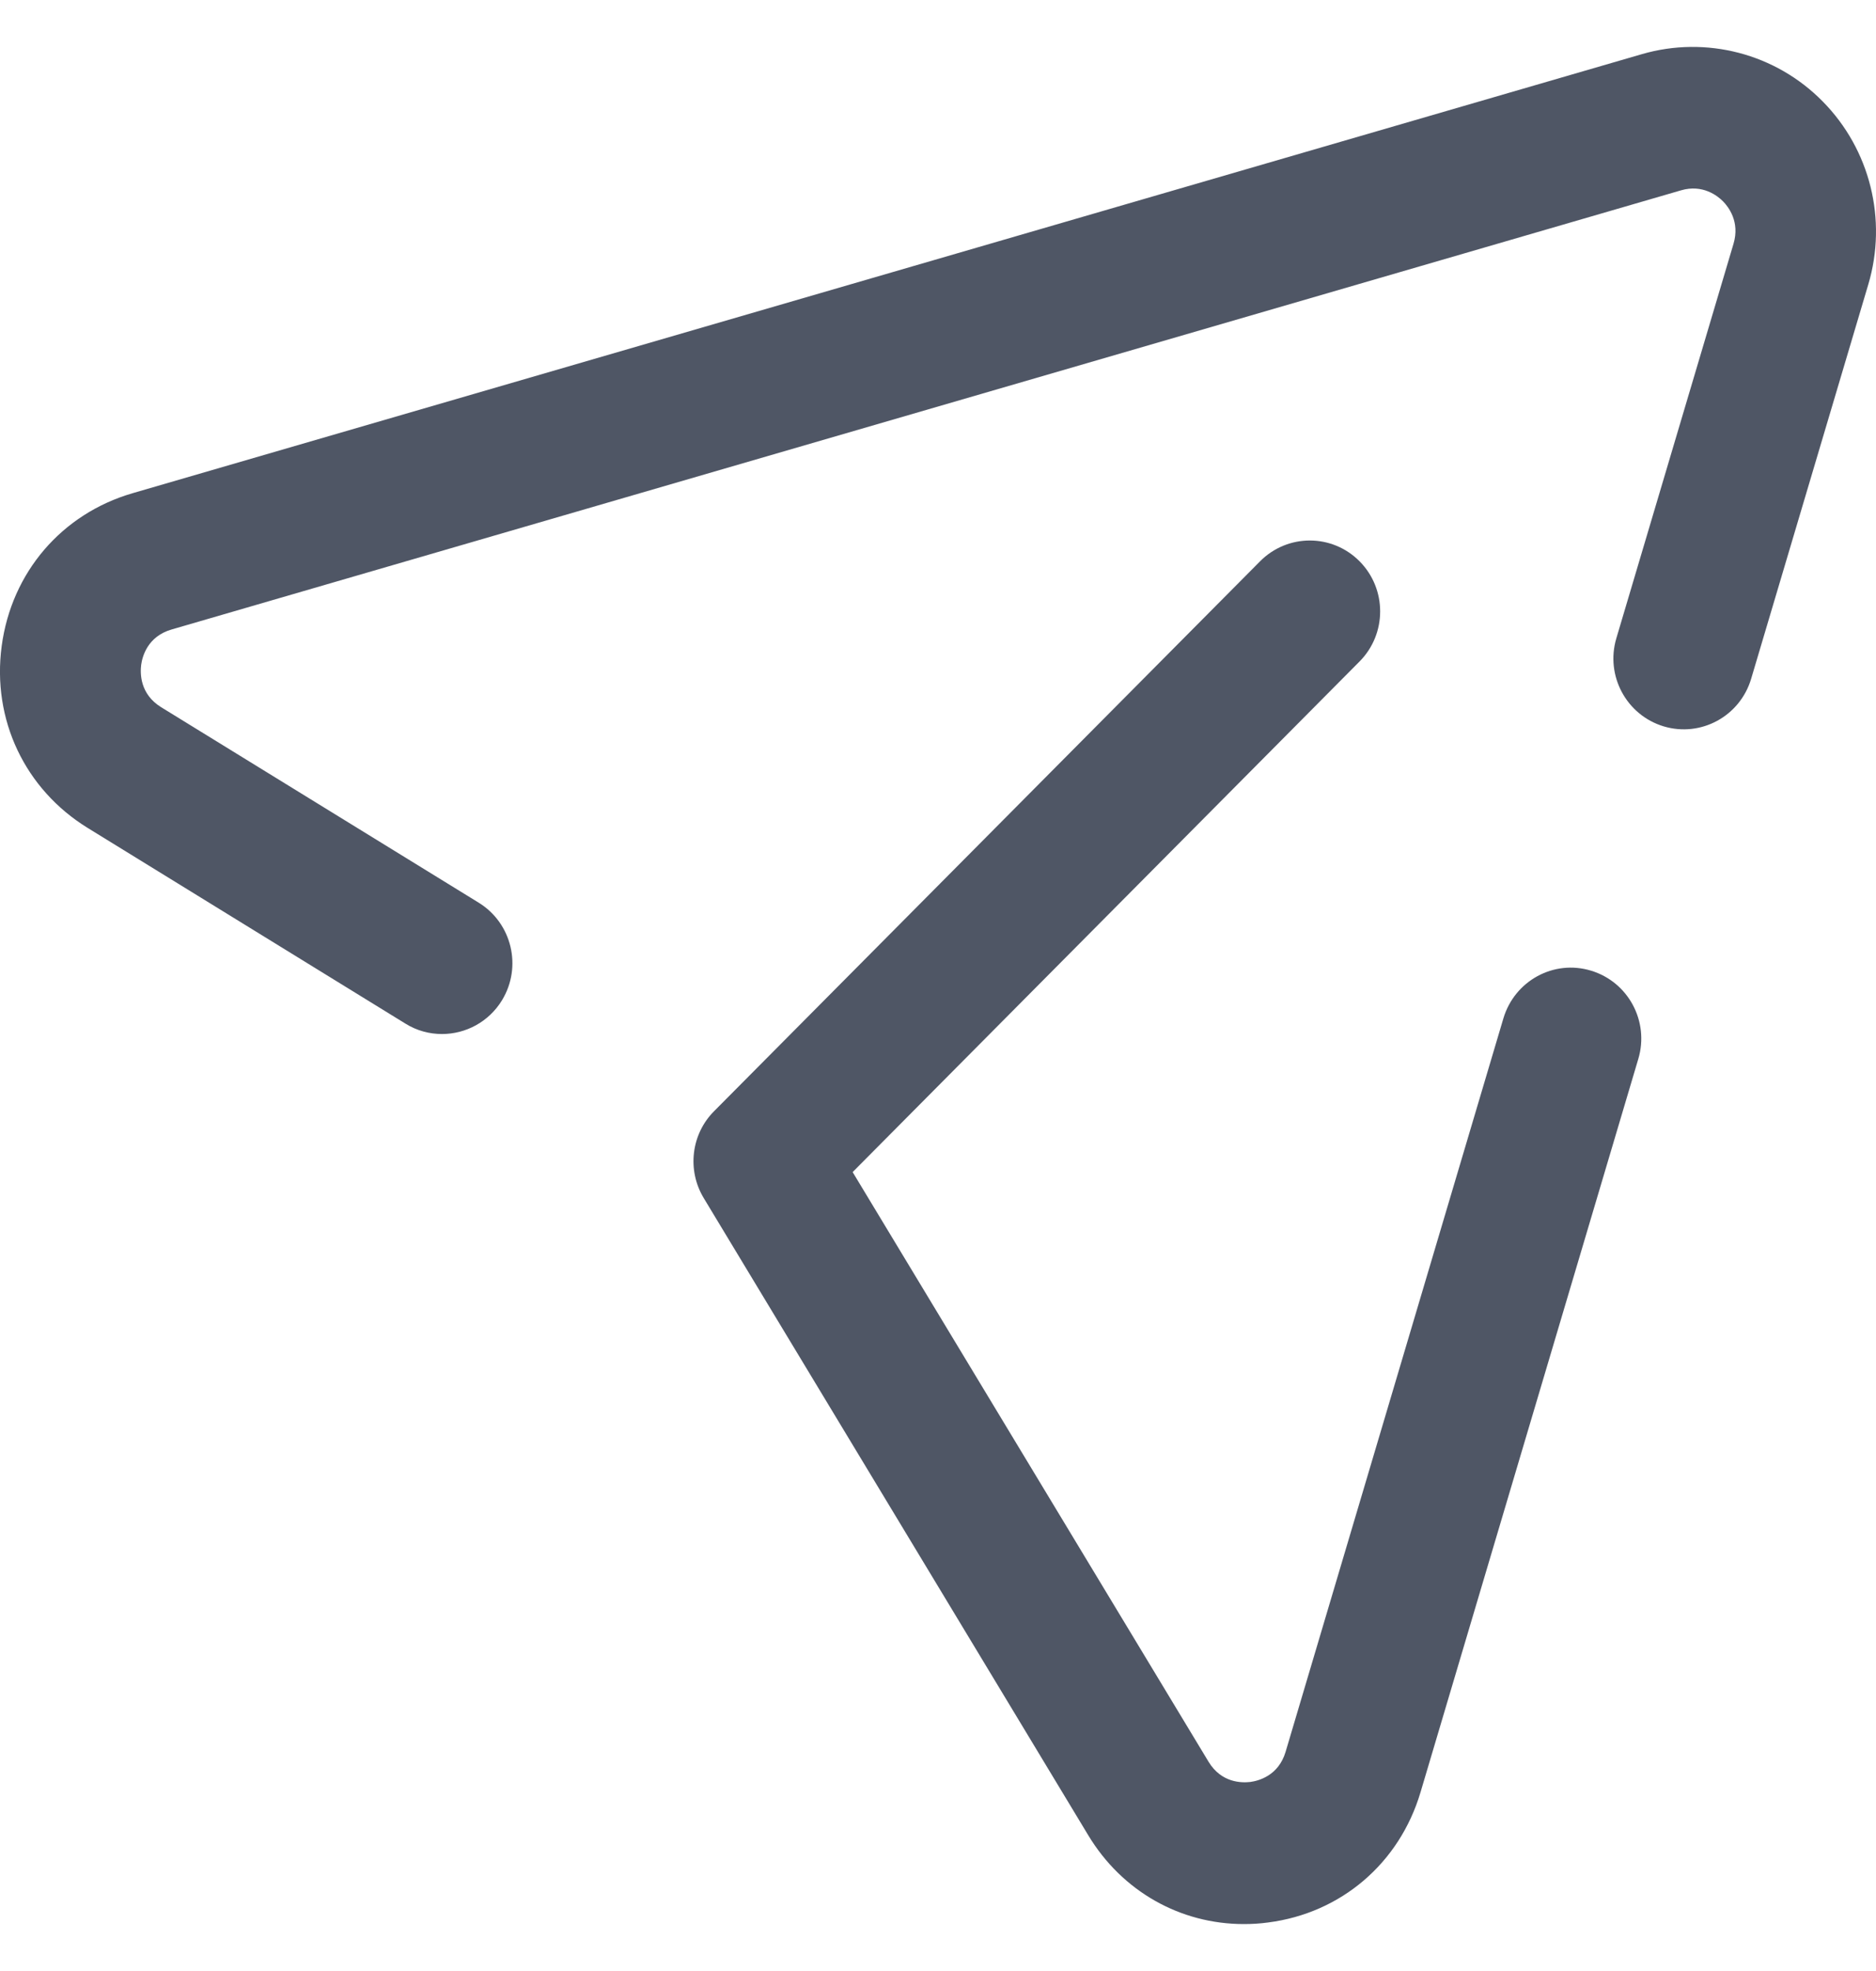 <svg width="20" height="21" viewBox="0 0 20 21" fill="none" xmlns="http://www.w3.org/2000/svg">
<path fill-rule="evenodd" clip-rule="evenodd" d="M17.504 0.577C18.189 0.378 18.931 0.57 19.434 1.083C19.937 1.594 20.123 2.34 19.918 3.03L18.669 7.232C18.55 7.631 18.134 7.858 17.736 7.739C17.339 7.619 17.113 7.199 17.232 6.8L18.481 2.597C18.551 2.362 18.426 2.203 18.369 2.145C18.312 2.087 18.152 1.96 17.921 2.028L1.829 6.707C1.573 6.781 1.517 6.995 1.505 7.084C1.494 7.173 1.49 7.394 1.718 7.535L5.104 9.618C5.457 9.836 5.569 10.3 5.352 10.657C5.211 10.888 4.965 11.017 4.712 11.017C4.579 11.017 4.444 10.982 4.322 10.906L0.936 8.822C0.265 8.409 -0.087 7.667 0.018 6.883C0.123 6.098 0.658 5.475 1.413 5.255L17.504 0.577ZM16.028 10.849C16.148 10.449 16.565 10.221 16.962 10.342C17.359 10.462 17.585 10.882 17.466 11.282L15.144 19.096C14.919 19.852 14.297 20.383 13.52 20.483C13.433 20.495 13.347 20.5 13.261 20.5C12.583 20.5 11.963 20.152 11.602 19.554L7.502 12.764C7.323 12.467 7.368 12.084 7.613 11.839L13.434 5.98C13.727 5.685 14.201 5.685 14.494 5.98C14.787 6.275 14.787 6.753 14.494 7.048L9.09 12.488L12.884 18.77C13.022 18.998 13.239 18.996 13.329 18.986C13.417 18.974 13.63 18.92 13.706 18.664L16.028 10.849Z" fill="#4F5665"/>
</svg>
